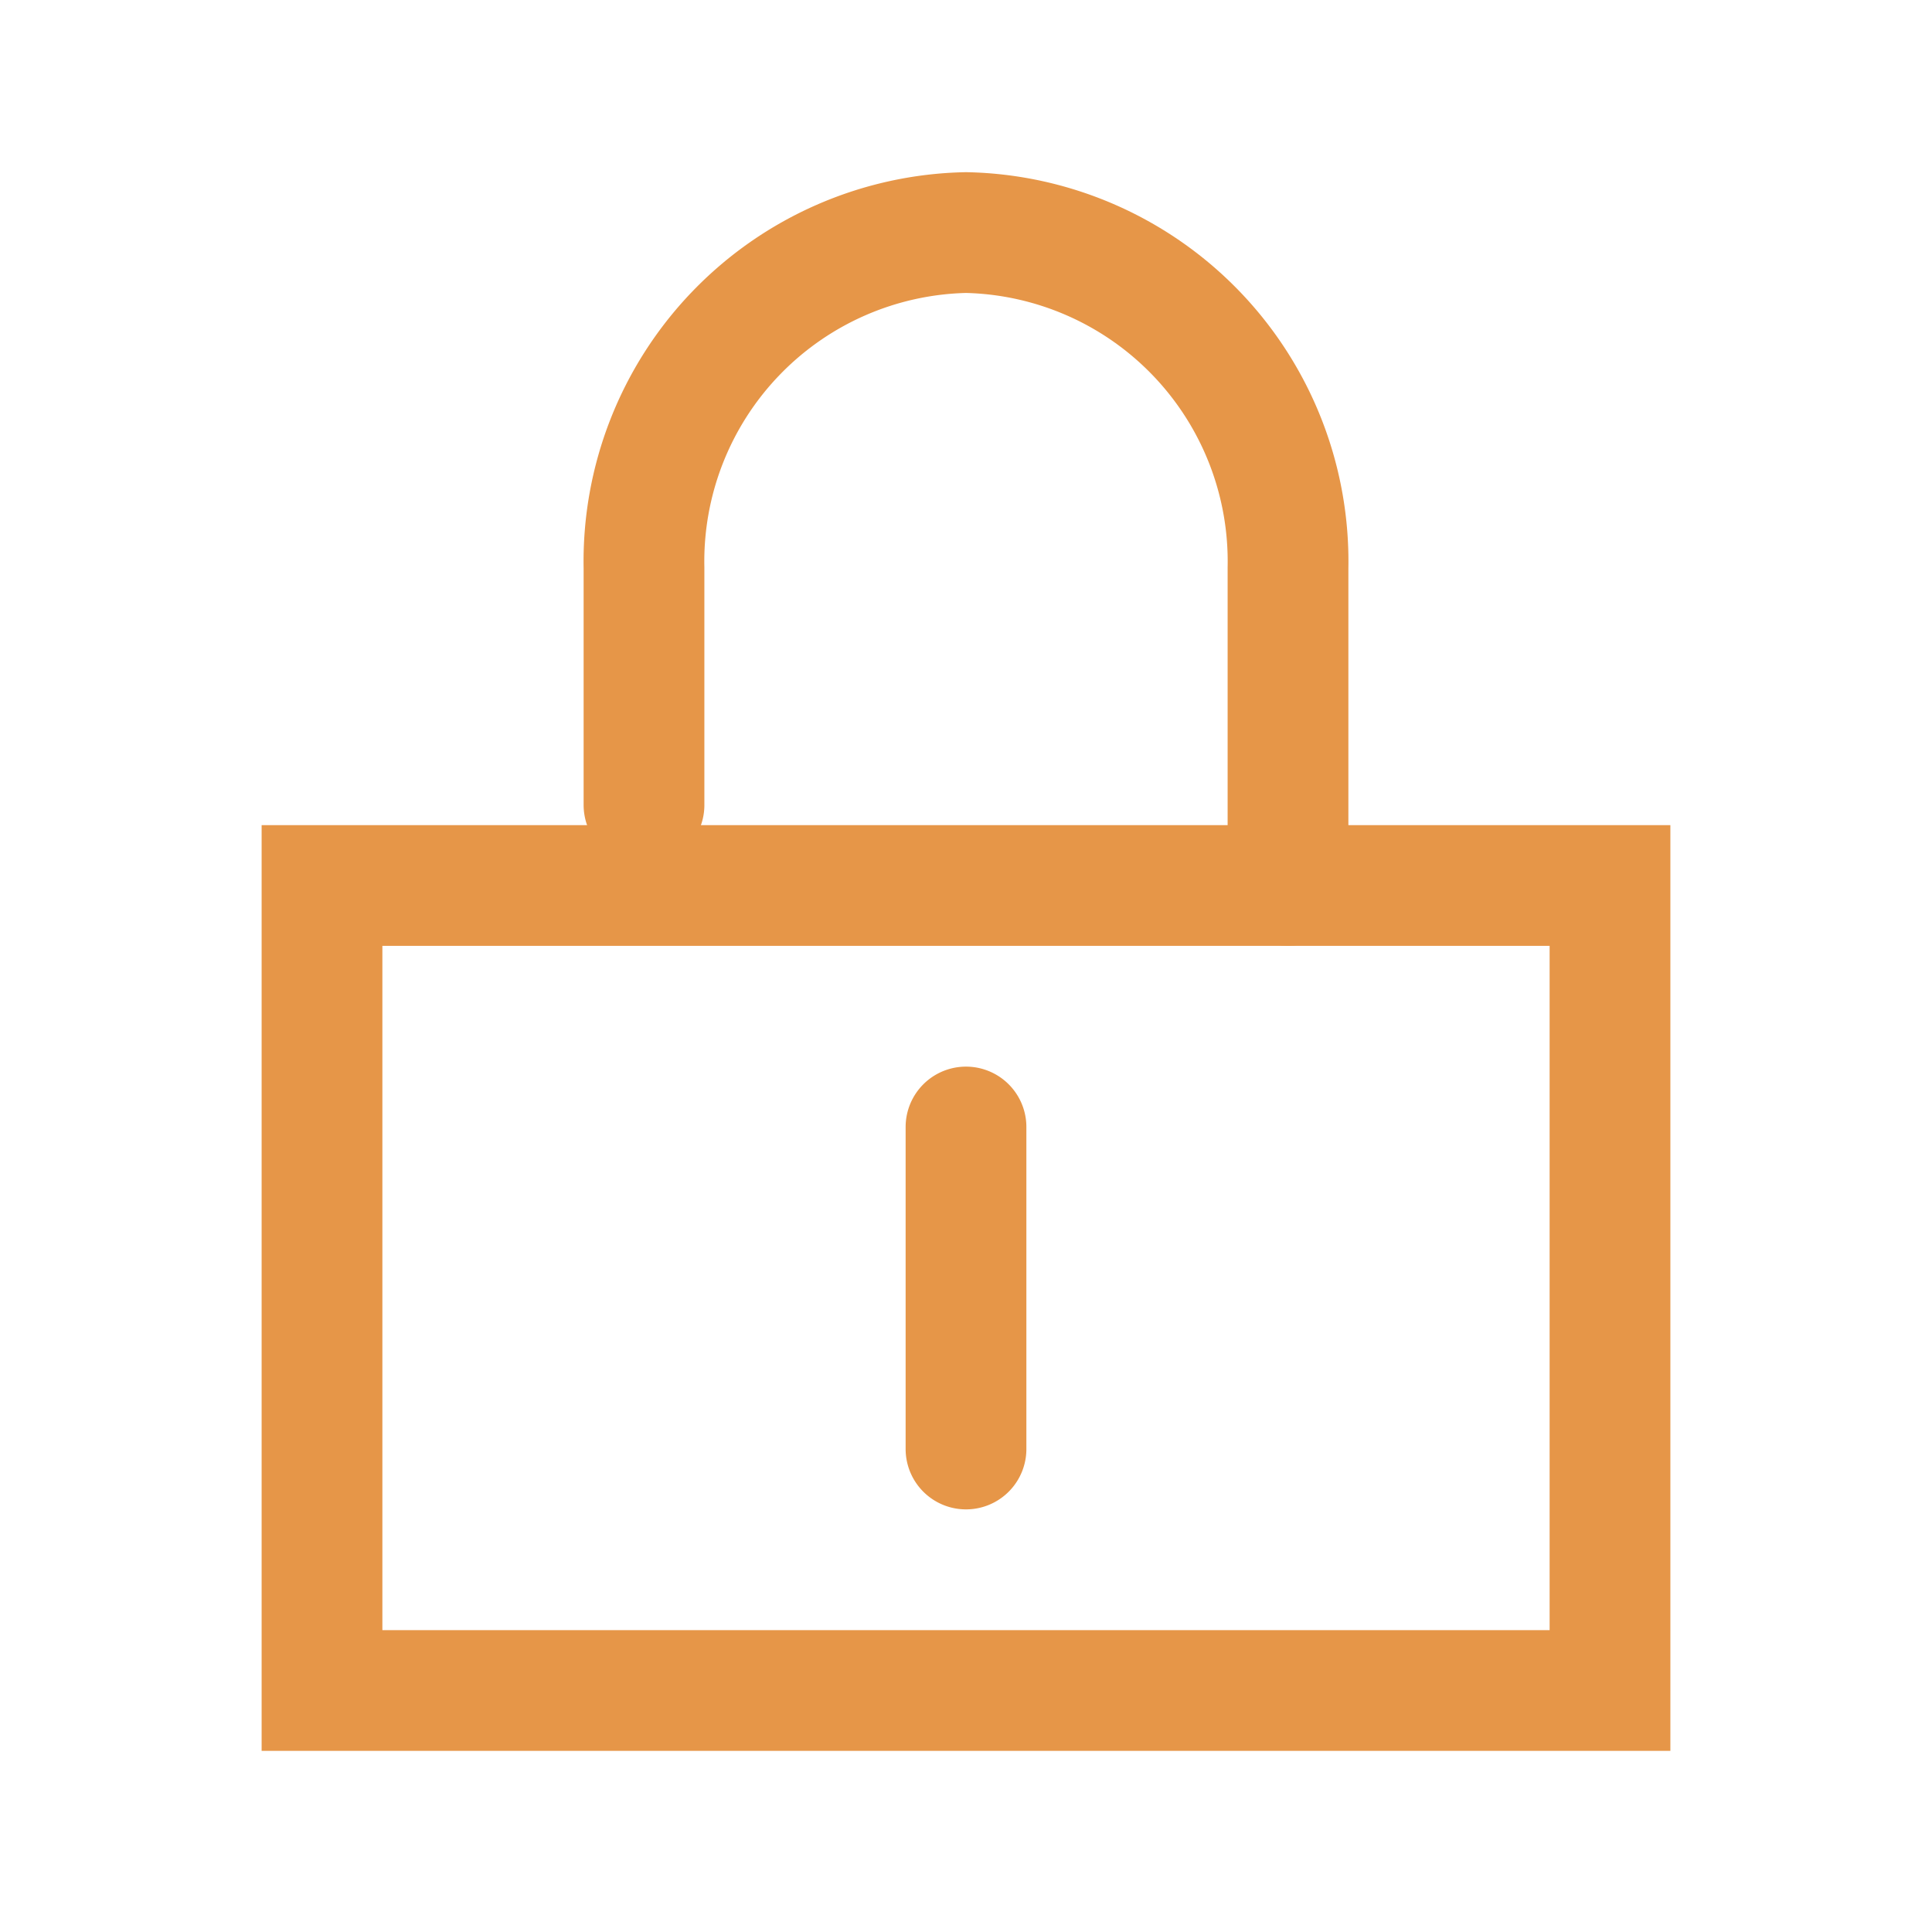 <svg xmlns="http://www.w3.org/2000/svg" class="rubicons lock" width="36" height="36" viewBox="0 0 24 24" stroke="rgb(230, 150, 72)" stroke-width="1.5" fill="none">
  <path d="M8 10V7.056a4.086 4.086 0 014-4.167 4.086 4.086 0 014 4.167V11M12 18v-4" stroke-miterlimit="10" stroke-linecap="round"></path>
  <path d="M20 11H4v10h16V11z" stroke-miterlimit="10" stroke-linecap="round"></path>
</svg>